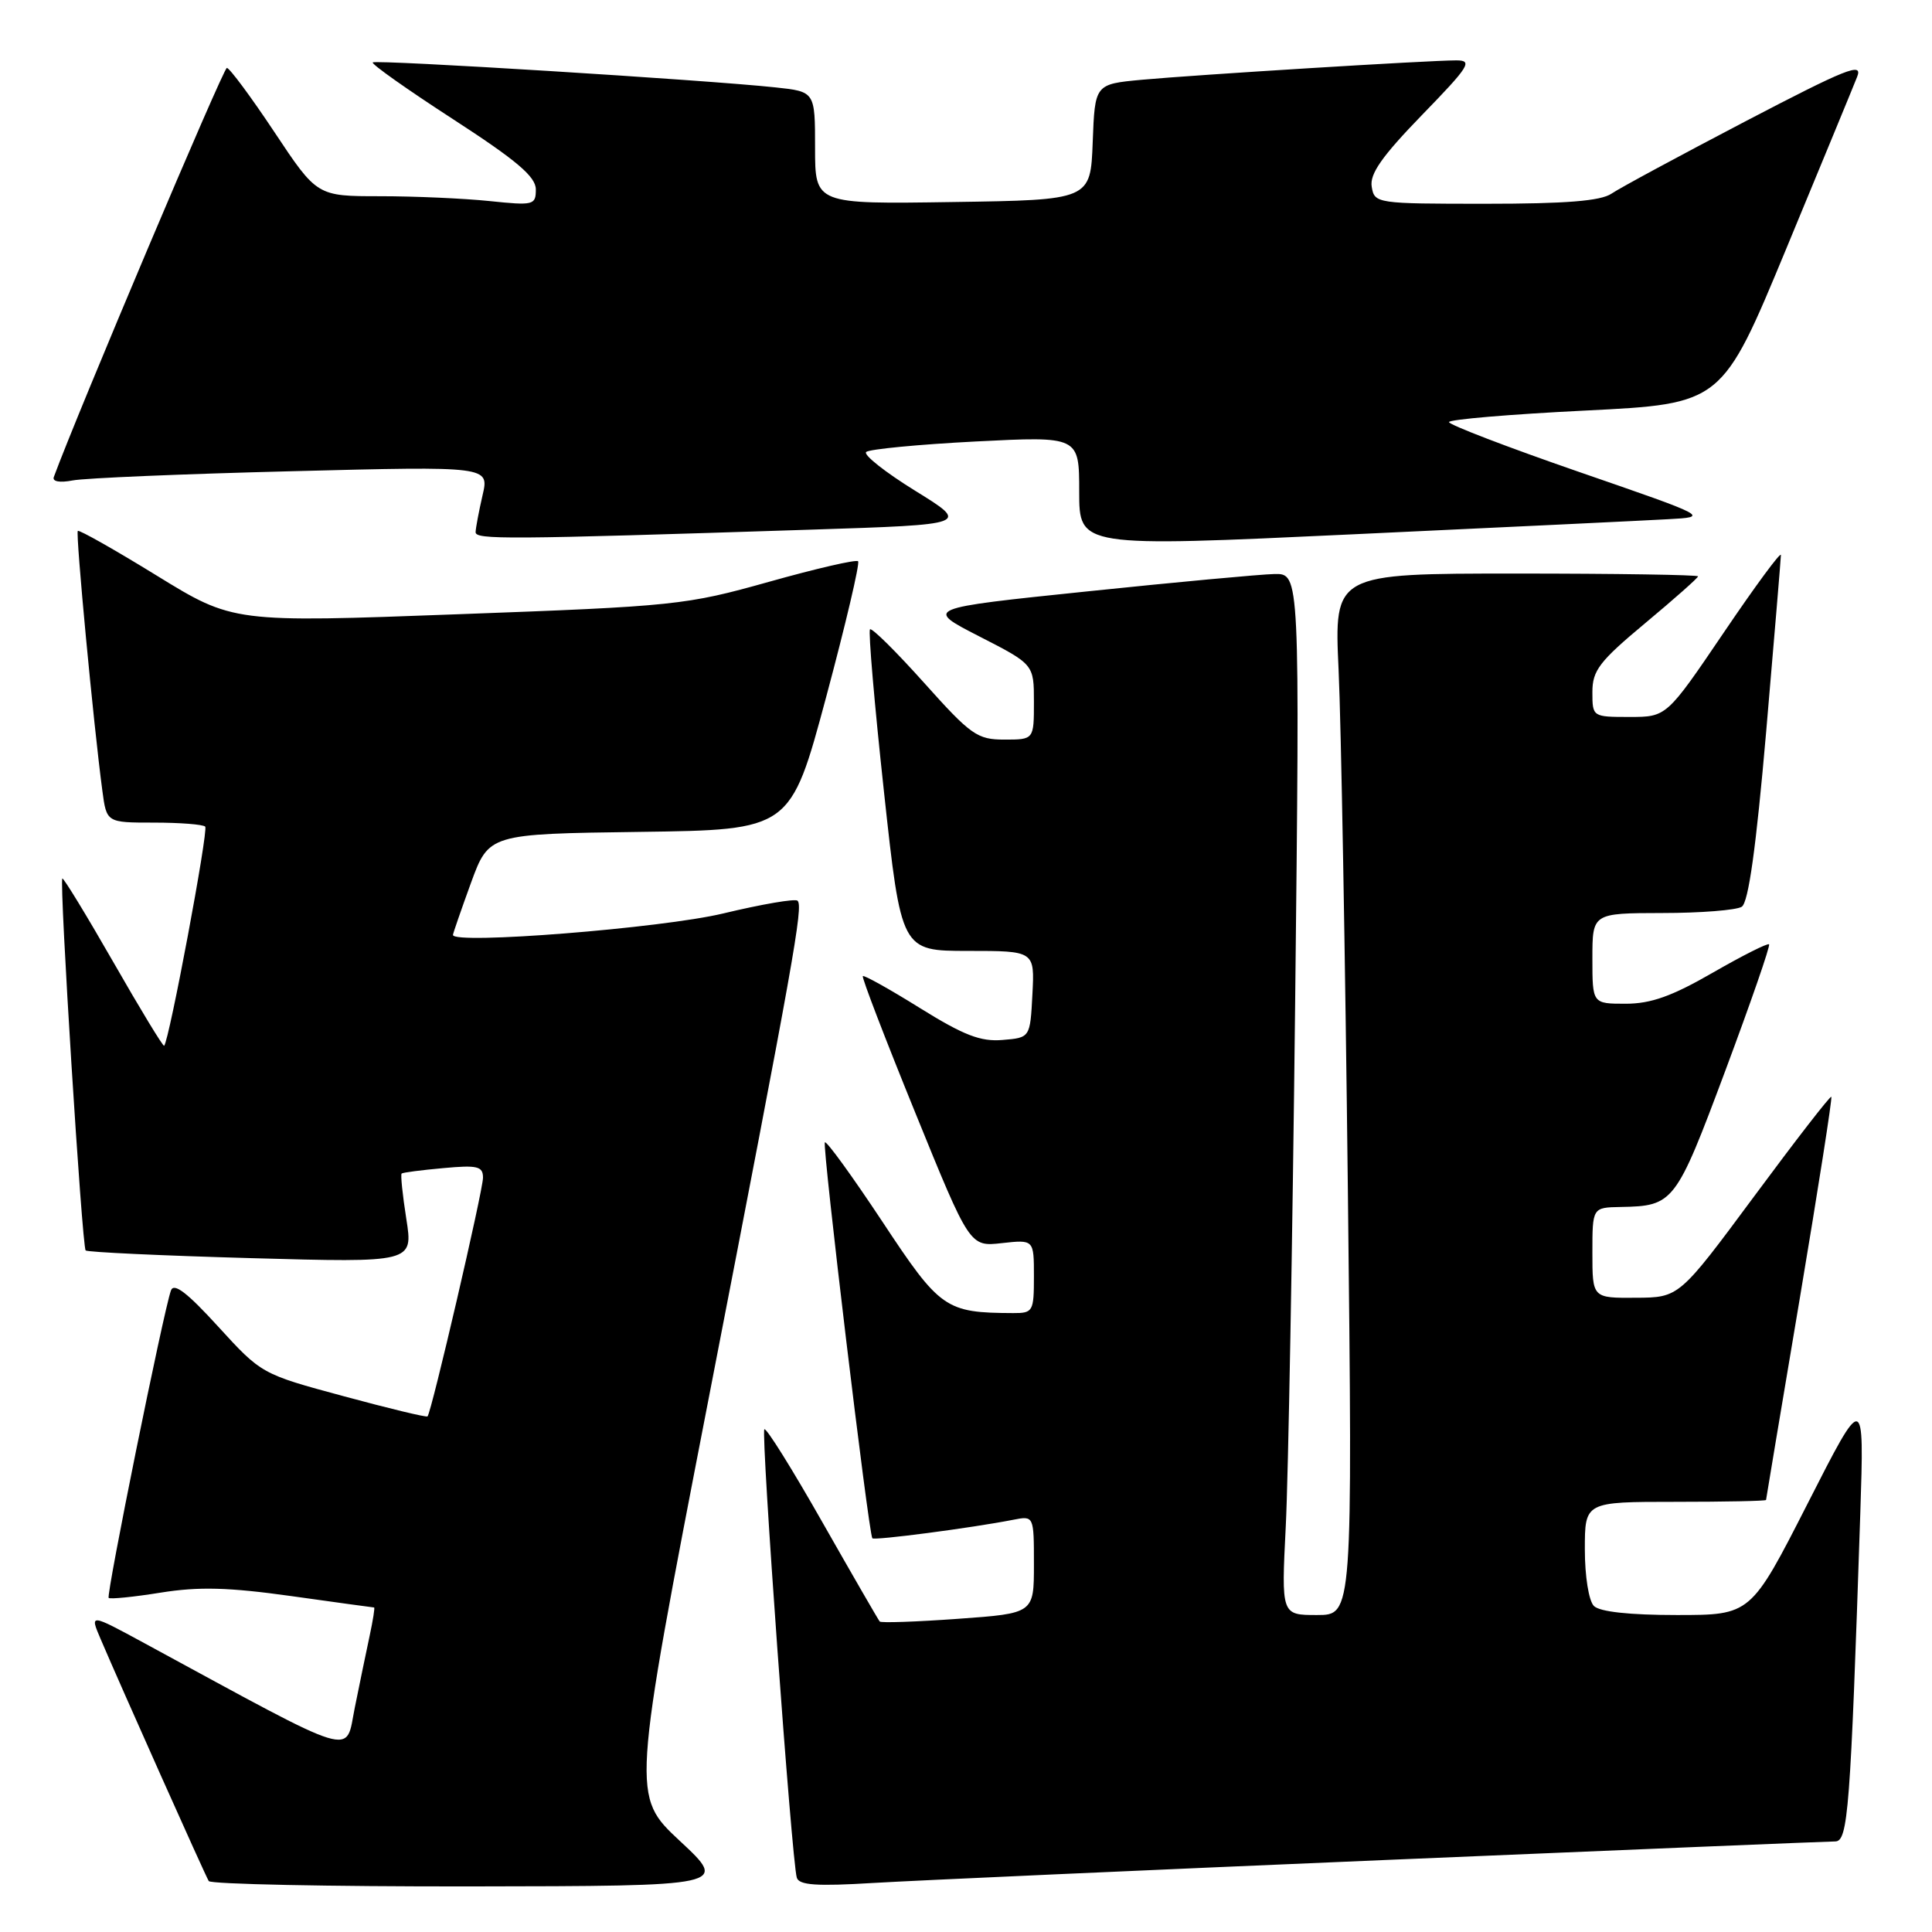 <?xml version="1.0" encoding="UTF-8" standalone="no"?>
<!DOCTYPE svg PUBLIC "-//W3C//DTD SVG 1.1//EN" "http://www.w3.org/Graphics/SVG/1.1/DTD/svg11.dtd" >
<svg xmlns="http://www.w3.org/2000/svg" xmlns:xlink="http://www.w3.org/1999/xlink" version="1.1" viewBox="0 0 256 256">
 <g >
 <path fill="currentColor"
d=" M 90.09 243.94 C 83.69 237.97 83.69 237.97 93.82 185.73 C 105.26 126.76 106.45 120.11 105.68 119.35 C 105.38 119.05 100.94 119.81 95.82 121.04 C 87.68 122.99 59.96 125.19 60.02 123.88 C 60.03 123.67 61.10 120.58 62.40 117.00 C 64.78 110.50 64.78 110.50 84.76 110.23 C 104.74 109.96 104.74 109.96 109.46 92.40 C 112.05 82.74 113.96 74.63 113.70 74.37 C 113.45 74.11 108.12 75.34 101.87 77.10 C 90.88 80.18 89.50 80.33 60.70 81.39 C 30.90 82.50 30.90 82.50 20.77 76.27 C 15.20 72.84 10.49 70.18 10.31 70.35 C 10.00 70.66 12.40 96.10 13.56 104.75 C 14.12 109.00 14.12 109.00 20.39 109.00 C 23.84 109.00 26.90 109.24 27.19 109.53 C 27.65 109.98 22.41 137.95 21.75 138.57 C 21.61 138.70 18.58 133.71 15.01 127.47 C 11.44 121.24 8.40 116.26 8.26 116.41 C 7.84 116.83 10.87 165.21 11.35 165.69 C 11.59 165.92 21.45 166.38 33.26 166.71 C 54.75 167.31 54.75 167.31 53.84 161.52 C 53.34 158.34 53.06 155.63 53.22 155.50 C 53.37 155.36 55.86 155.04 58.75 154.78 C 63.27 154.36 64.00 154.54 64.00 156.05 C 64.00 157.76 57.17 187.16 56.65 187.68 C 56.51 187.83 51.50 186.62 45.52 185.00 C 34.66 182.07 34.64 182.05 28.91 175.78 C 24.80 171.27 23.03 169.92 22.65 171.00 C 21.66 173.75 14.04 211.38 14.40 211.73 C 14.59 211.92 17.70 211.61 21.30 211.03 C 26.37 210.22 30.30 210.33 38.60 211.49 C 44.51 212.32 49.45 213.00 49.57 213.00 C 49.69 213.00 49.42 214.69 48.98 216.75 C 48.54 218.81 47.65 223.10 47.01 226.28 C 45.72 232.66 47.84 233.31 19.19 217.76 C 11.89 213.80 11.89 213.80 13.32 217.15 C 16.02 223.48 27.19 248.50 27.66 249.25 C 27.91 249.66 43.50 249.98 62.31 249.96 C 96.50 249.91 96.50 249.91 90.09 243.94 Z  M 183.53 246.46 C 215.45 245.11 242.28 244.00 243.17 244.00 C 244.88 244.00 245.19 239.93 246.50 200.50 C 247.02 184.50 247.02 184.50 239.51 199.25 C 231.99 214.00 231.99 214.00 222.19 214.00 C 215.91 214.00 211.97 213.57 211.20 212.80 C 210.52 212.12 210.00 208.87 210.00 205.30 C 210.00 199.00 210.00 199.00 222.00 199.00 C 228.60 199.00 234.01 198.89 234.01 198.75 C 234.02 198.61 236.03 186.60 238.48 172.05 C 240.92 157.50 242.81 145.47 242.66 145.33 C 242.51 145.18 237.92 151.11 232.45 158.50 C 222.50 171.93 222.50 171.93 216.75 171.96 C 211.00 172.00 211.00 172.00 211.00 166.00 C 211.00 160.00 211.00 160.00 214.75 159.93 C 221.77 159.80 222.04 159.46 228.60 141.91 C 231.97 132.88 234.59 125.34 234.41 125.13 C 234.24 124.93 230.89 126.62 226.96 128.88 C 221.55 132.00 218.76 133.00 215.41 133.00 C 211.00 133.00 211.00 133.00 211.00 127.00 C 211.00 121.00 211.00 121.00 220.25 120.98 C 225.34 120.98 230.08 120.60 230.79 120.15 C 231.68 119.58 232.69 112.36 234.03 96.91 C 235.09 84.59 235.97 74.07 235.98 73.55 C 235.99 73.03 232.59 77.64 228.42 83.80 C 220.83 95.00 220.83 95.00 215.92 95.00 C 211.02 95.00 211.00 94.99 211.00 91.70 C 211.00 88.84 211.93 87.63 218.00 82.57 C 221.85 79.36 225.00 76.57 225.00 76.37 C 225.00 76.17 214.15 76.00 200.89 76.00 C 176.78 76.00 176.78 76.00 177.37 88.75 C 177.70 95.76 178.25 126.81 178.60 157.75 C 179.23 214.00 179.23 214.00 174.51 214.00 C 169.78 214.00 169.78 214.00 170.37 202.25 C 170.70 195.79 171.26 164.74 171.61 133.25 C 172.24 76.00 172.24 76.00 168.87 76.06 C 167.02 76.10 155.82 77.14 144.00 78.37 C 122.50 80.60 122.50 80.60 129.75 84.32 C 137.00 88.03 137.00 88.03 137.00 93.01 C 137.00 98.00 137.00 98.00 133.09 98.00 C 129.49 98.00 128.65 97.41 122.45 90.48 C 118.74 86.34 115.52 83.15 115.28 83.39 C 115.04 83.63 115.87 93.31 117.13 104.91 C 119.42 126.00 119.42 126.00 128.26 126.00 C 137.10 126.00 137.10 126.00 136.80 131.75 C 136.50 137.50 136.50 137.50 132.84 137.80 C 129.94 138.05 127.70 137.18 121.91 133.58 C 117.90 131.08 114.49 129.18 114.33 129.34 C 114.16 129.50 117.29 137.64 121.27 147.42 C 128.50 165.20 128.50 165.20 132.75 164.72 C 137.00 164.25 137.00 164.25 137.00 169.12 C 137.00 173.78 136.88 174.00 134.25 173.99 C 125.27 173.95 124.58 173.47 116.91 161.86 C 112.94 155.87 109.52 151.14 109.30 151.37 C 108.92 151.75 115.08 203.12 115.59 203.83 C 115.82 204.15 128.74 202.46 134.25 201.38 C 137.00 200.84 137.00 200.84 137.00 207.31 C 137.00 213.78 137.00 213.78 126.95 214.50 C 121.41 214.90 116.74 215.06 116.57 214.86 C 116.39 214.66 112.98 208.75 108.98 201.72 C 104.99 194.69 101.53 189.14 101.28 189.39 C 100.81 189.86 104.91 246.61 105.58 248.80 C 105.88 249.80 108.20 249.96 115.74 249.50 C 121.11 249.18 151.61 247.81 183.53 246.46 Z  M 221.00 68.80 C 226.50 68.50 226.50 68.50 209.25 62.54 C 199.76 59.26 192.00 56.28 192.00 55.93 C 192.00 55.58 200.14 54.89 210.09 54.40 C 228.17 53.50 228.17 53.50 236.67 33.00 C 241.34 21.72 245.58 11.46 246.08 10.18 C 246.87 8.20 244.72 9.06 231.25 16.09 C 222.59 20.62 214.61 24.92 213.53 25.66 C 212.10 26.63 207.49 27.00 196.85 27.00 C 182.37 27.00 182.13 26.96 181.76 24.75 C 181.47 23.05 183.11 20.72 188.41 15.25 C 194.71 8.77 195.19 8.00 192.97 8.00 C 189.32 8.00 158.49 9.91 151.29 10.57 C 145.08 11.15 145.08 11.15 144.79 18.83 C 144.50 26.50 144.50 26.50 126.25 26.77 C 108.00 27.05 108.00 27.05 108.00 19.59 C 108.00 12.14 108.00 12.14 102.75 11.58 C 93.53 10.59 49.79 7.88 49.39 8.27 C 49.18 8.48 53.96 11.86 60.01 15.78 C 68.48 21.27 71.00 23.41 71.00 25.10 C 71.00 27.18 70.71 27.25 64.85 26.64 C 61.47 26.29 54.95 26.00 50.36 26.00 C 42.01 26.00 42.01 26.00 36.36 17.50 C 33.25 12.82 30.41 9.00 30.06 9.00 C 29.59 9.00 10.24 54.75 7.13 63.21 C 6.91 63.81 7.92 63.99 9.63 63.66 C 11.21 63.35 24.28 62.80 38.67 62.44 C 64.84 61.77 64.84 61.77 63.94 65.63 C 63.45 67.76 63.04 69.95 63.02 70.50 C 63.00 71.52 66.82 71.50 107.50 70.18 C 128.50 69.50 128.50 69.50 121.27 65.03 C 117.29 62.57 114.37 60.26 114.77 59.89 C 115.17 59.52 121.69 58.89 129.25 58.50 C 143.00 57.80 143.00 57.80 143.00 65.15 C 143.00 72.50 143.00 72.50 179.25 70.80 C 199.19 69.87 217.97 68.97 221.00 68.80 Z "/>
</g>
</svg>